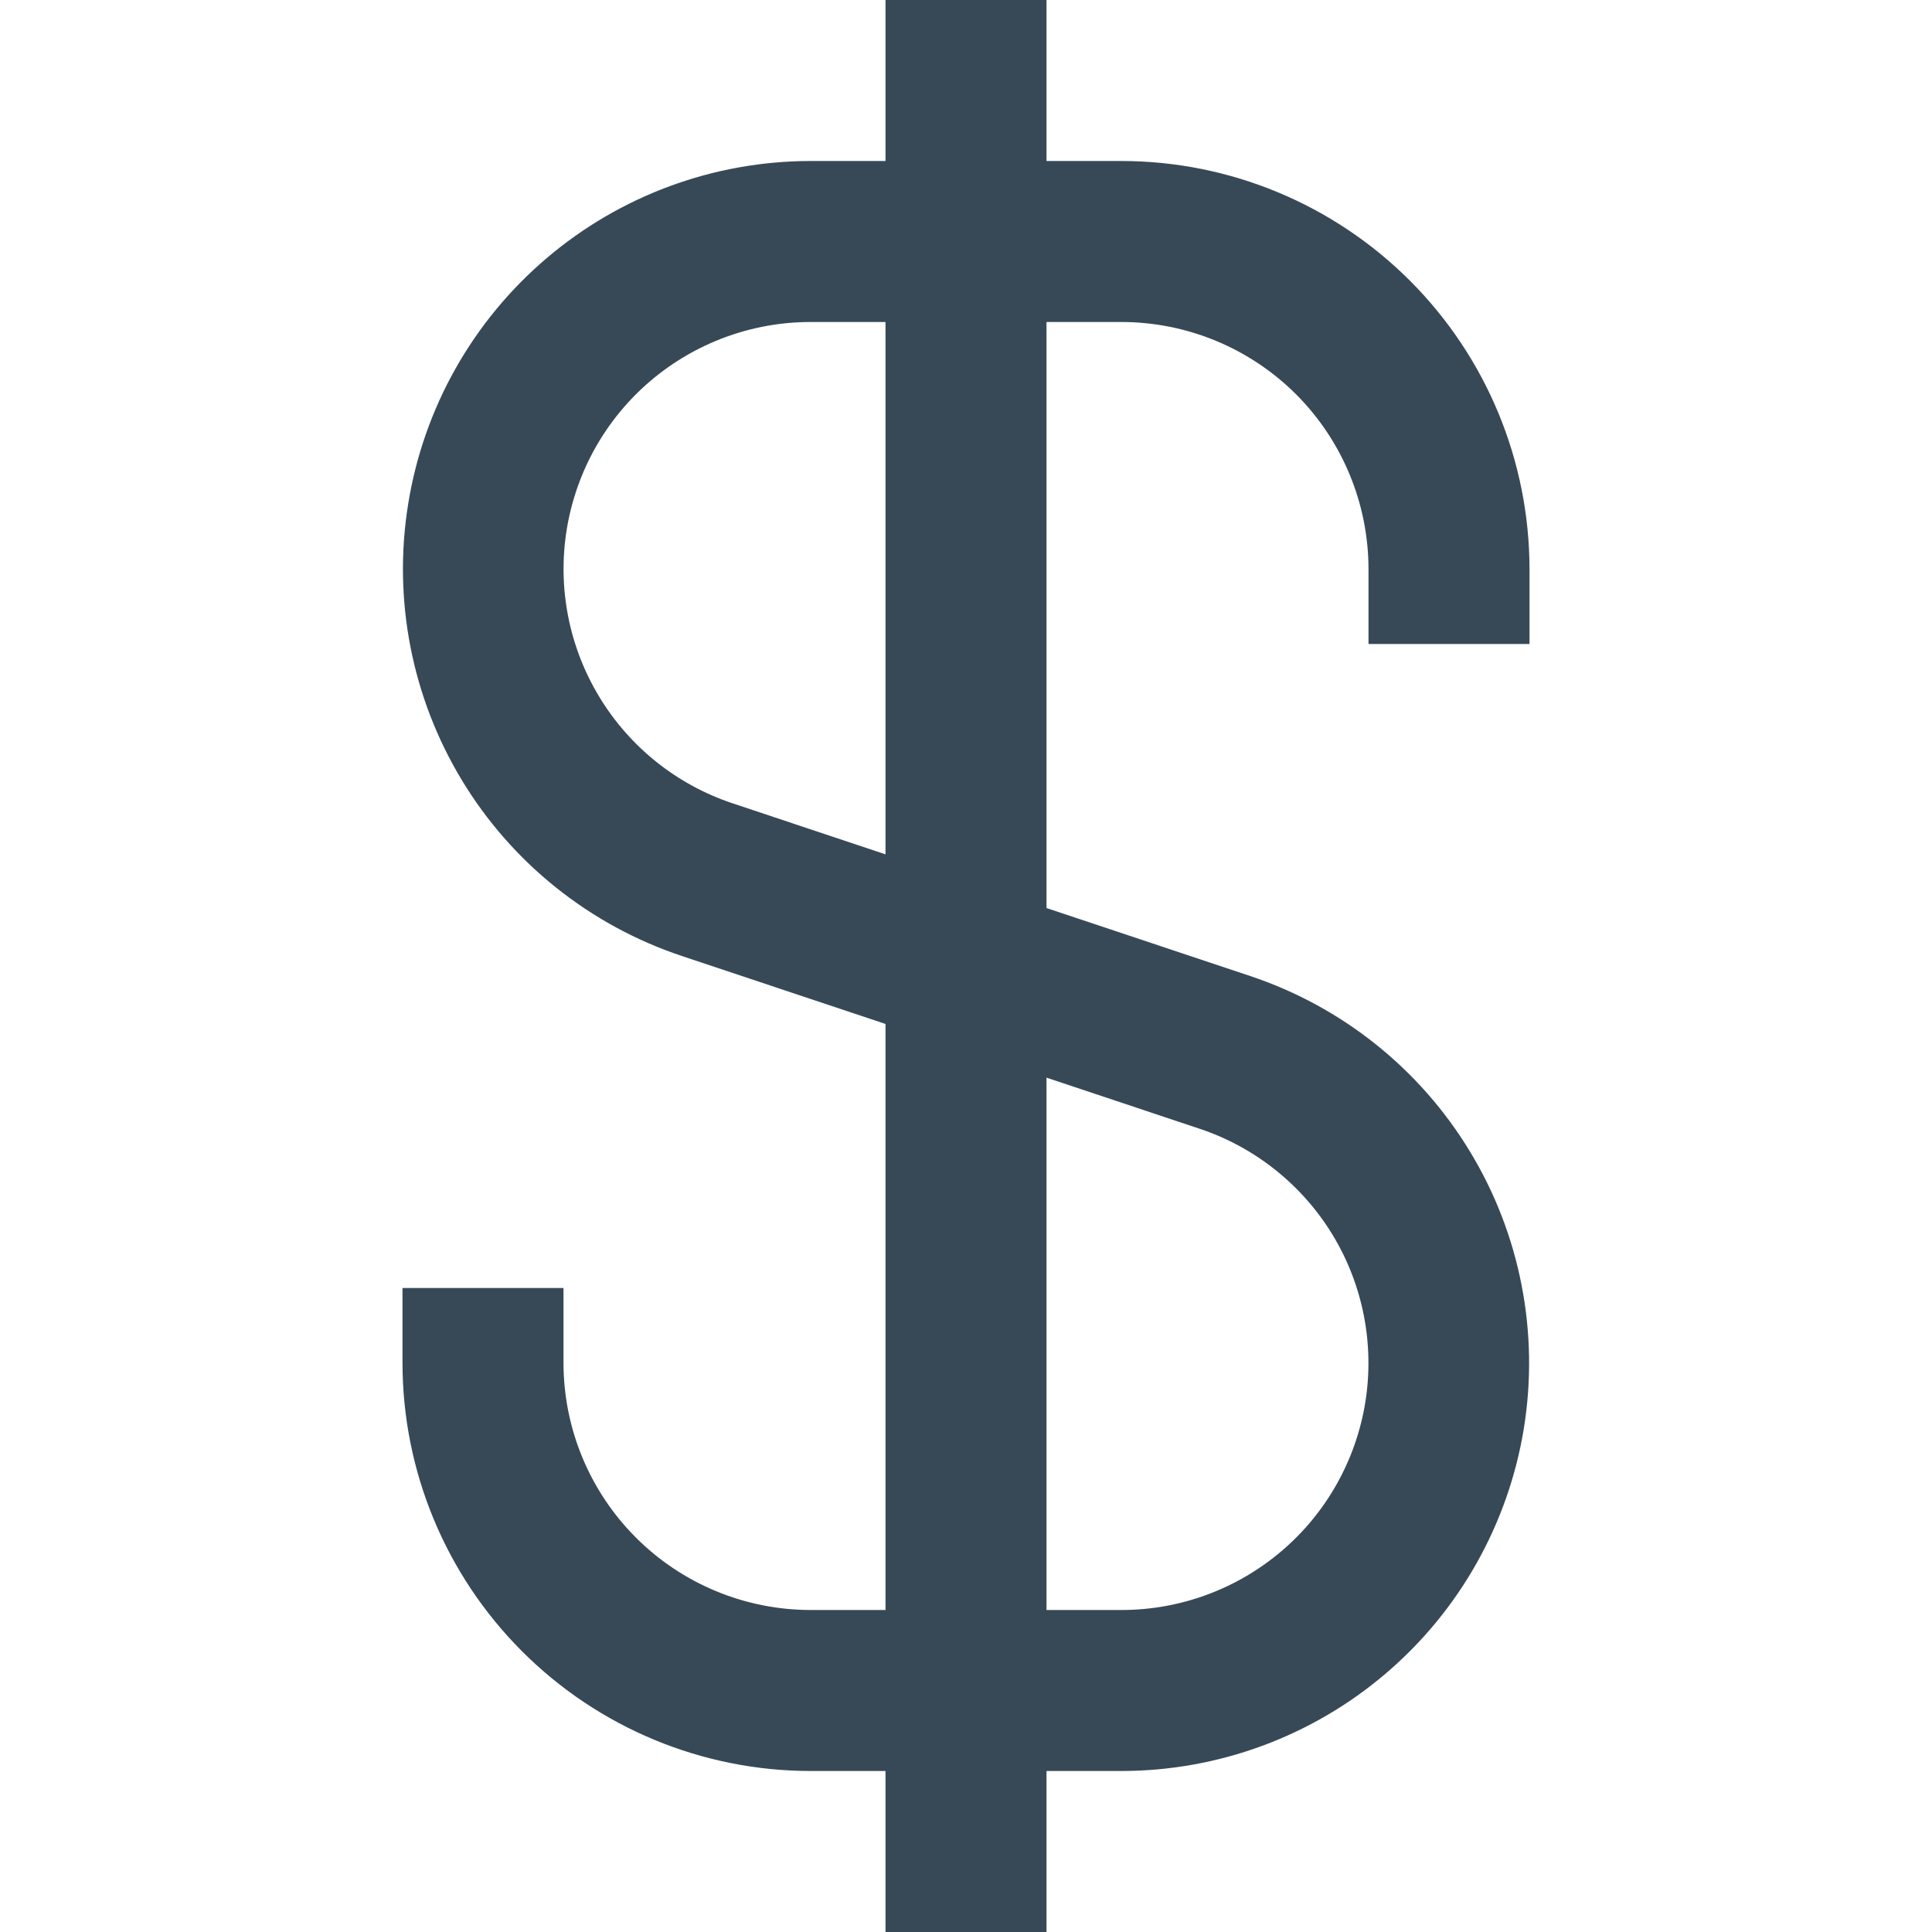 <svg width="24" height="24" viewBox="0 0 24 24" fill="none" xmlns="http://www.w3.org/2000/svg">
<g clip-path="url(#clip0_406_3828)">
<path d="M19 8V7.068C18.999 5.724 18.464 4.436 17.514 3.486C16.564 2.536 15.276 2.001 13.932 2H13V0H11V2H10.068C8.865 2.001 7.702 2.43 6.787 3.21C5.871 3.99 5.263 5.07 5.071 6.257C4.878 7.445 5.115 8.662 5.737 9.691C6.359 10.72 7.327 11.494 8.468 11.875L11 12.72V20H10.068C9.255 19.999 8.475 19.676 7.9 19.101C7.324 18.525 7.001 17.745 7 16.932V16H5V16.932C5.001 18.276 5.536 19.564 6.486 20.514C7.436 21.464 8.724 21.999 10.068 22H11V24H13V22H13.932C15.135 21.999 16.298 21.57 17.213 20.79C18.129 20.01 18.737 18.93 18.93 17.743C19.122 16.555 18.886 15.338 18.263 14.309C17.641 13.28 16.673 12.506 15.532 12.125L13 11.28V4H13.932C14.746 4.001 15.525 4.324 16.101 4.899C16.676 5.475 16.999 6.255 17 7.068V8H19ZM14.9 14.021C15.591 14.251 16.178 14.72 16.556 15.343C16.933 15.966 17.076 16.703 16.96 17.422C16.843 18.142 16.475 18.796 15.92 19.268C15.365 19.74 14.661 20 13.932 20H13V13.387L14.9 14.021ZM11 10.613L9.1 9.979C8.409 9.749 7.822 9.28 7.445 8.657C7.067 8.034 6.924 7.297 7.04 6.578C7.157 5.859 7.525 5.204 8.08 4.732C8.635 4.26 9.34 4 10.068 4H11V10.613Z" fill="#374957"/>
</g>
<defs>
<clipPath id="clip0_406_3828">
<rect width="24" height="24" fill="white"/>
</clipPath>
</defs>
</svg>
